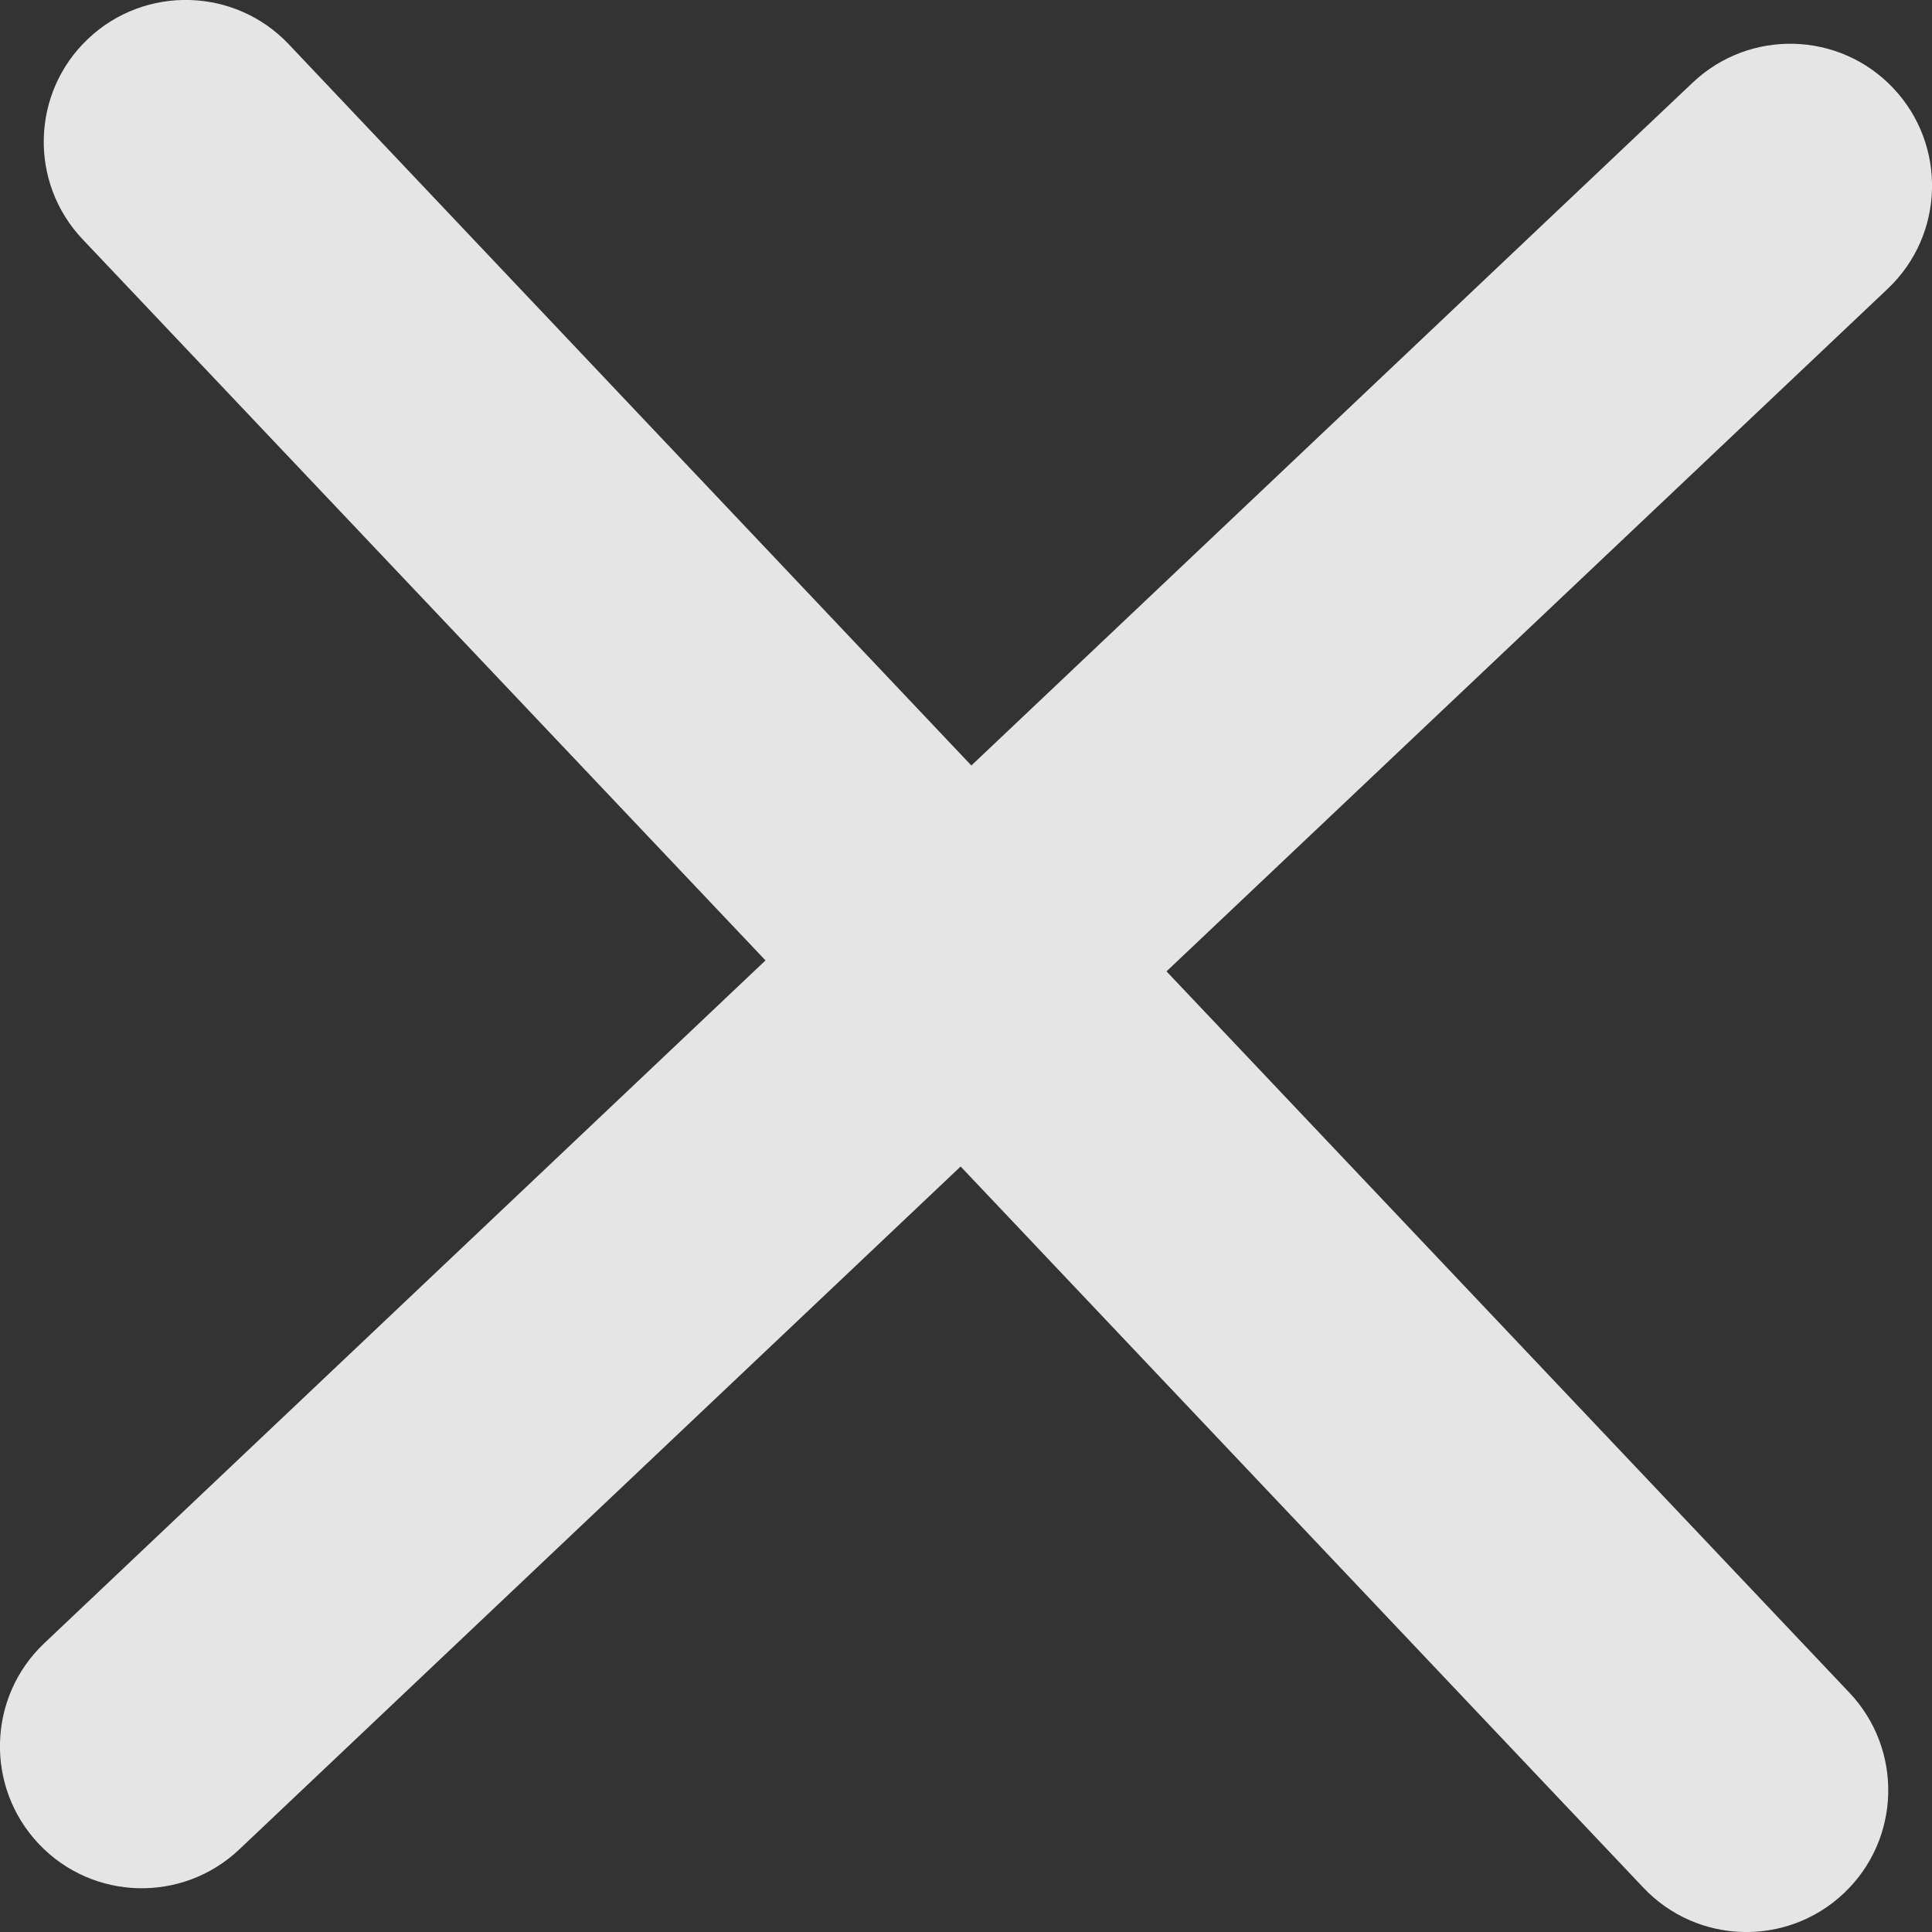 <svg width="9" height="9" viewBox="0 0 9 9" fill="none" xmlns="http://www.w3.org/2000/svg">
<rect x="0" y="0" width="9" height="9" fill="#333333" stroke="none"/>
<path fill-rule="evenodd" clip-rule="evenodd" d="M1.345 0.206C1.094 -0.059 0.675 -0.07 0.41 0.181C0.145 0.432 0.134 0.85 0.385 1.115L3.566 4.474L0.206 7.655C-0.059 7.906 -0.07 8.325 0.181 8.59C0.432 8.855 0.85 8.866 1.115 8.615L4.475 5.434L7.655 8.793C7.906 9.059 8.325 9.07 8.59 8.819C8.855 8.568 8.866 8.15 8.615 7.885L5.434 4.525L8.794 1.345C9.059 1.094 9.07 0.675 8.819 0.41C8.568 0.145 8.15 0.134 7.885 0.385L4.525 3.566L1.345 0.206Z" fill="white" fill-opacity="0.87"/>
</svg>
